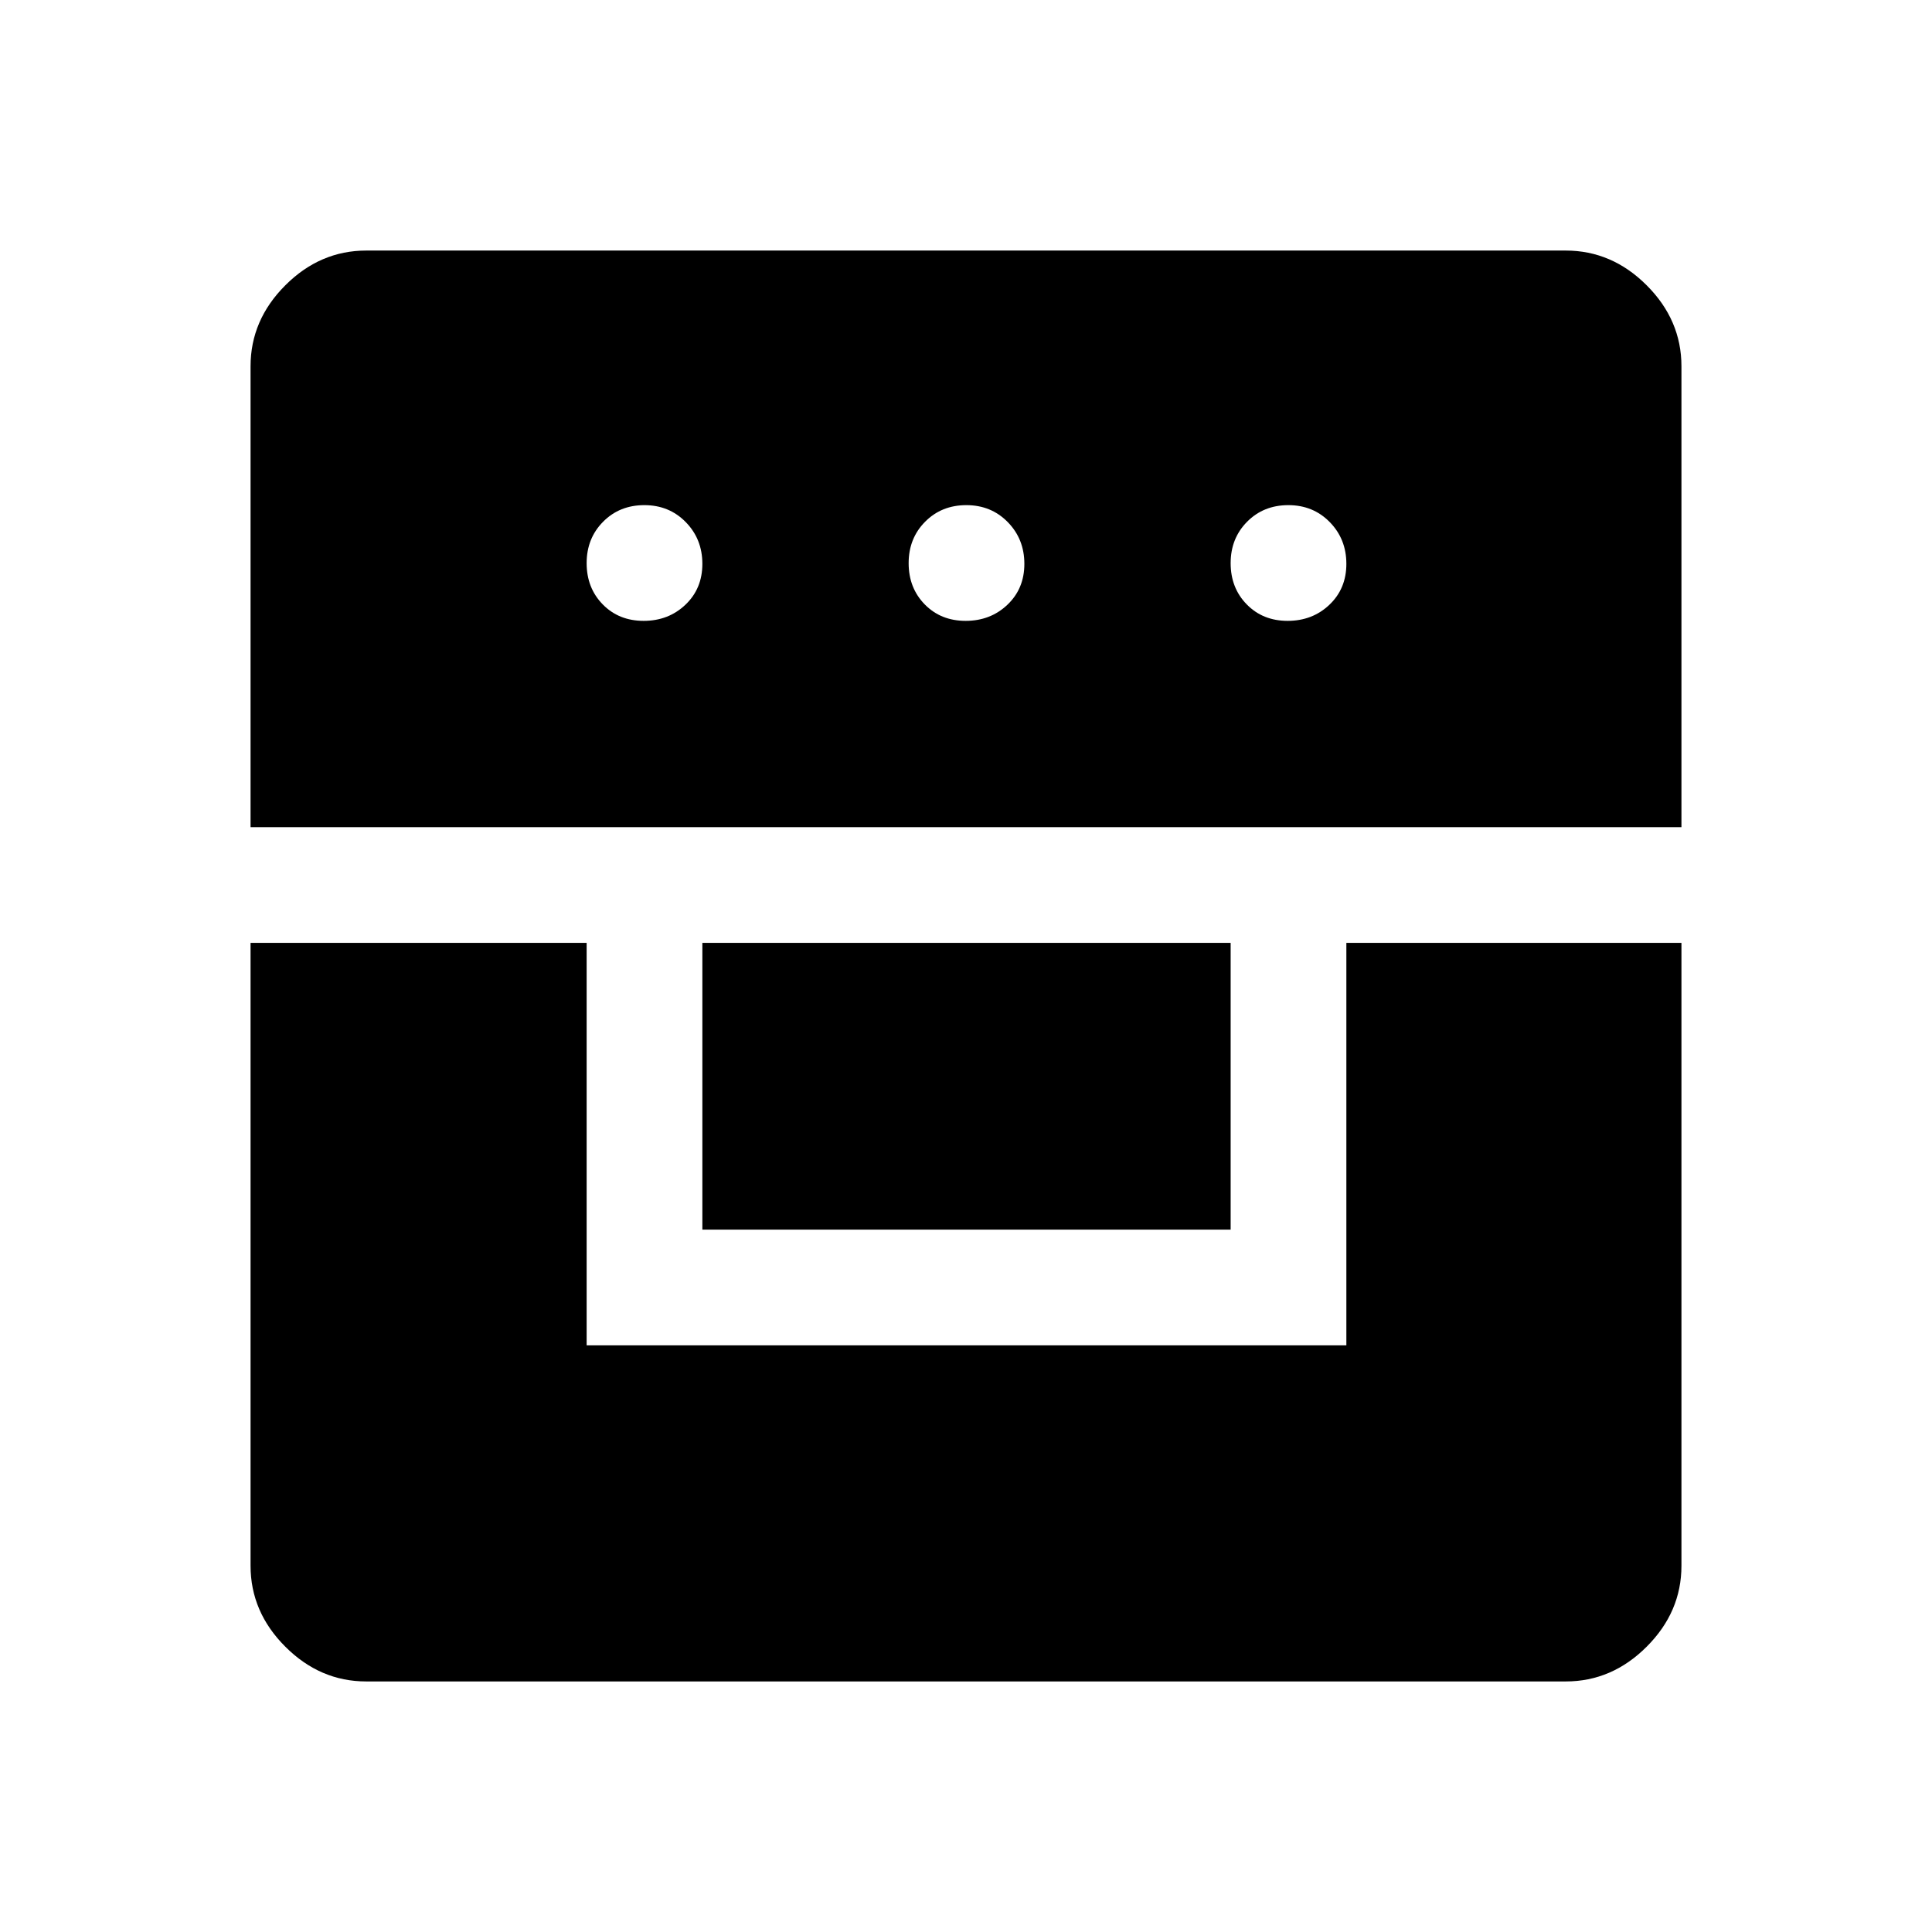 <svg xmlns="http://www.w3.org/2000/svg" height="48" viewBox="0 -960 960 960" width="48"><path d="M124.5-491.5V-182q0 22.97 17.27 40.23Q159.03-124.5 182-124.5h596q22.97 0 40.23-17.27Q835.5-159.03 835.5-182v-309.5H669v200H291.5v-200h-167ZM349-349h262.5v-142.5H349V-349ZM124.5-549h711v-229q0-22.97-17.27-40.23Q800.97-835.5 778-835.5H182q-22.97 0-40.23 17.27Q124.5-800.97 124.5-778v229Zm195.32-102.5q-12.32 0-20.32-8.18-8-8.17-8-20.5 0-12.32 8.18-20.57 8.17-8.25 20.5-8.25 12.32 0 20.57 8.43 8.25 8.42 8.25 20.75 0 12.32-8.43 20.32-8.42 8-20.75 8Zm160 0q-12.32 0-20.32-8.18-8-8.17-8-20.5 0-12.32 8.18-20.57 8.17-8.25 20.5-8.25 12.32 0 20.57 8.43 8.25 8.42 8.25 20.75 0 12.32-8.43 20.32-8.42 8-20.75 8Zm160 0q-12.32 0-20.32-8.18-8-8.17-8-20.5 0-12.32 8.18-20.57 8.17-8.25 20.5-8.25 12.32 0 20.57 8.43 8.25 8.42 8.25 20.75 0 12.32-8.43 20.32-8.42 8-20.75 8Z"/></svg>